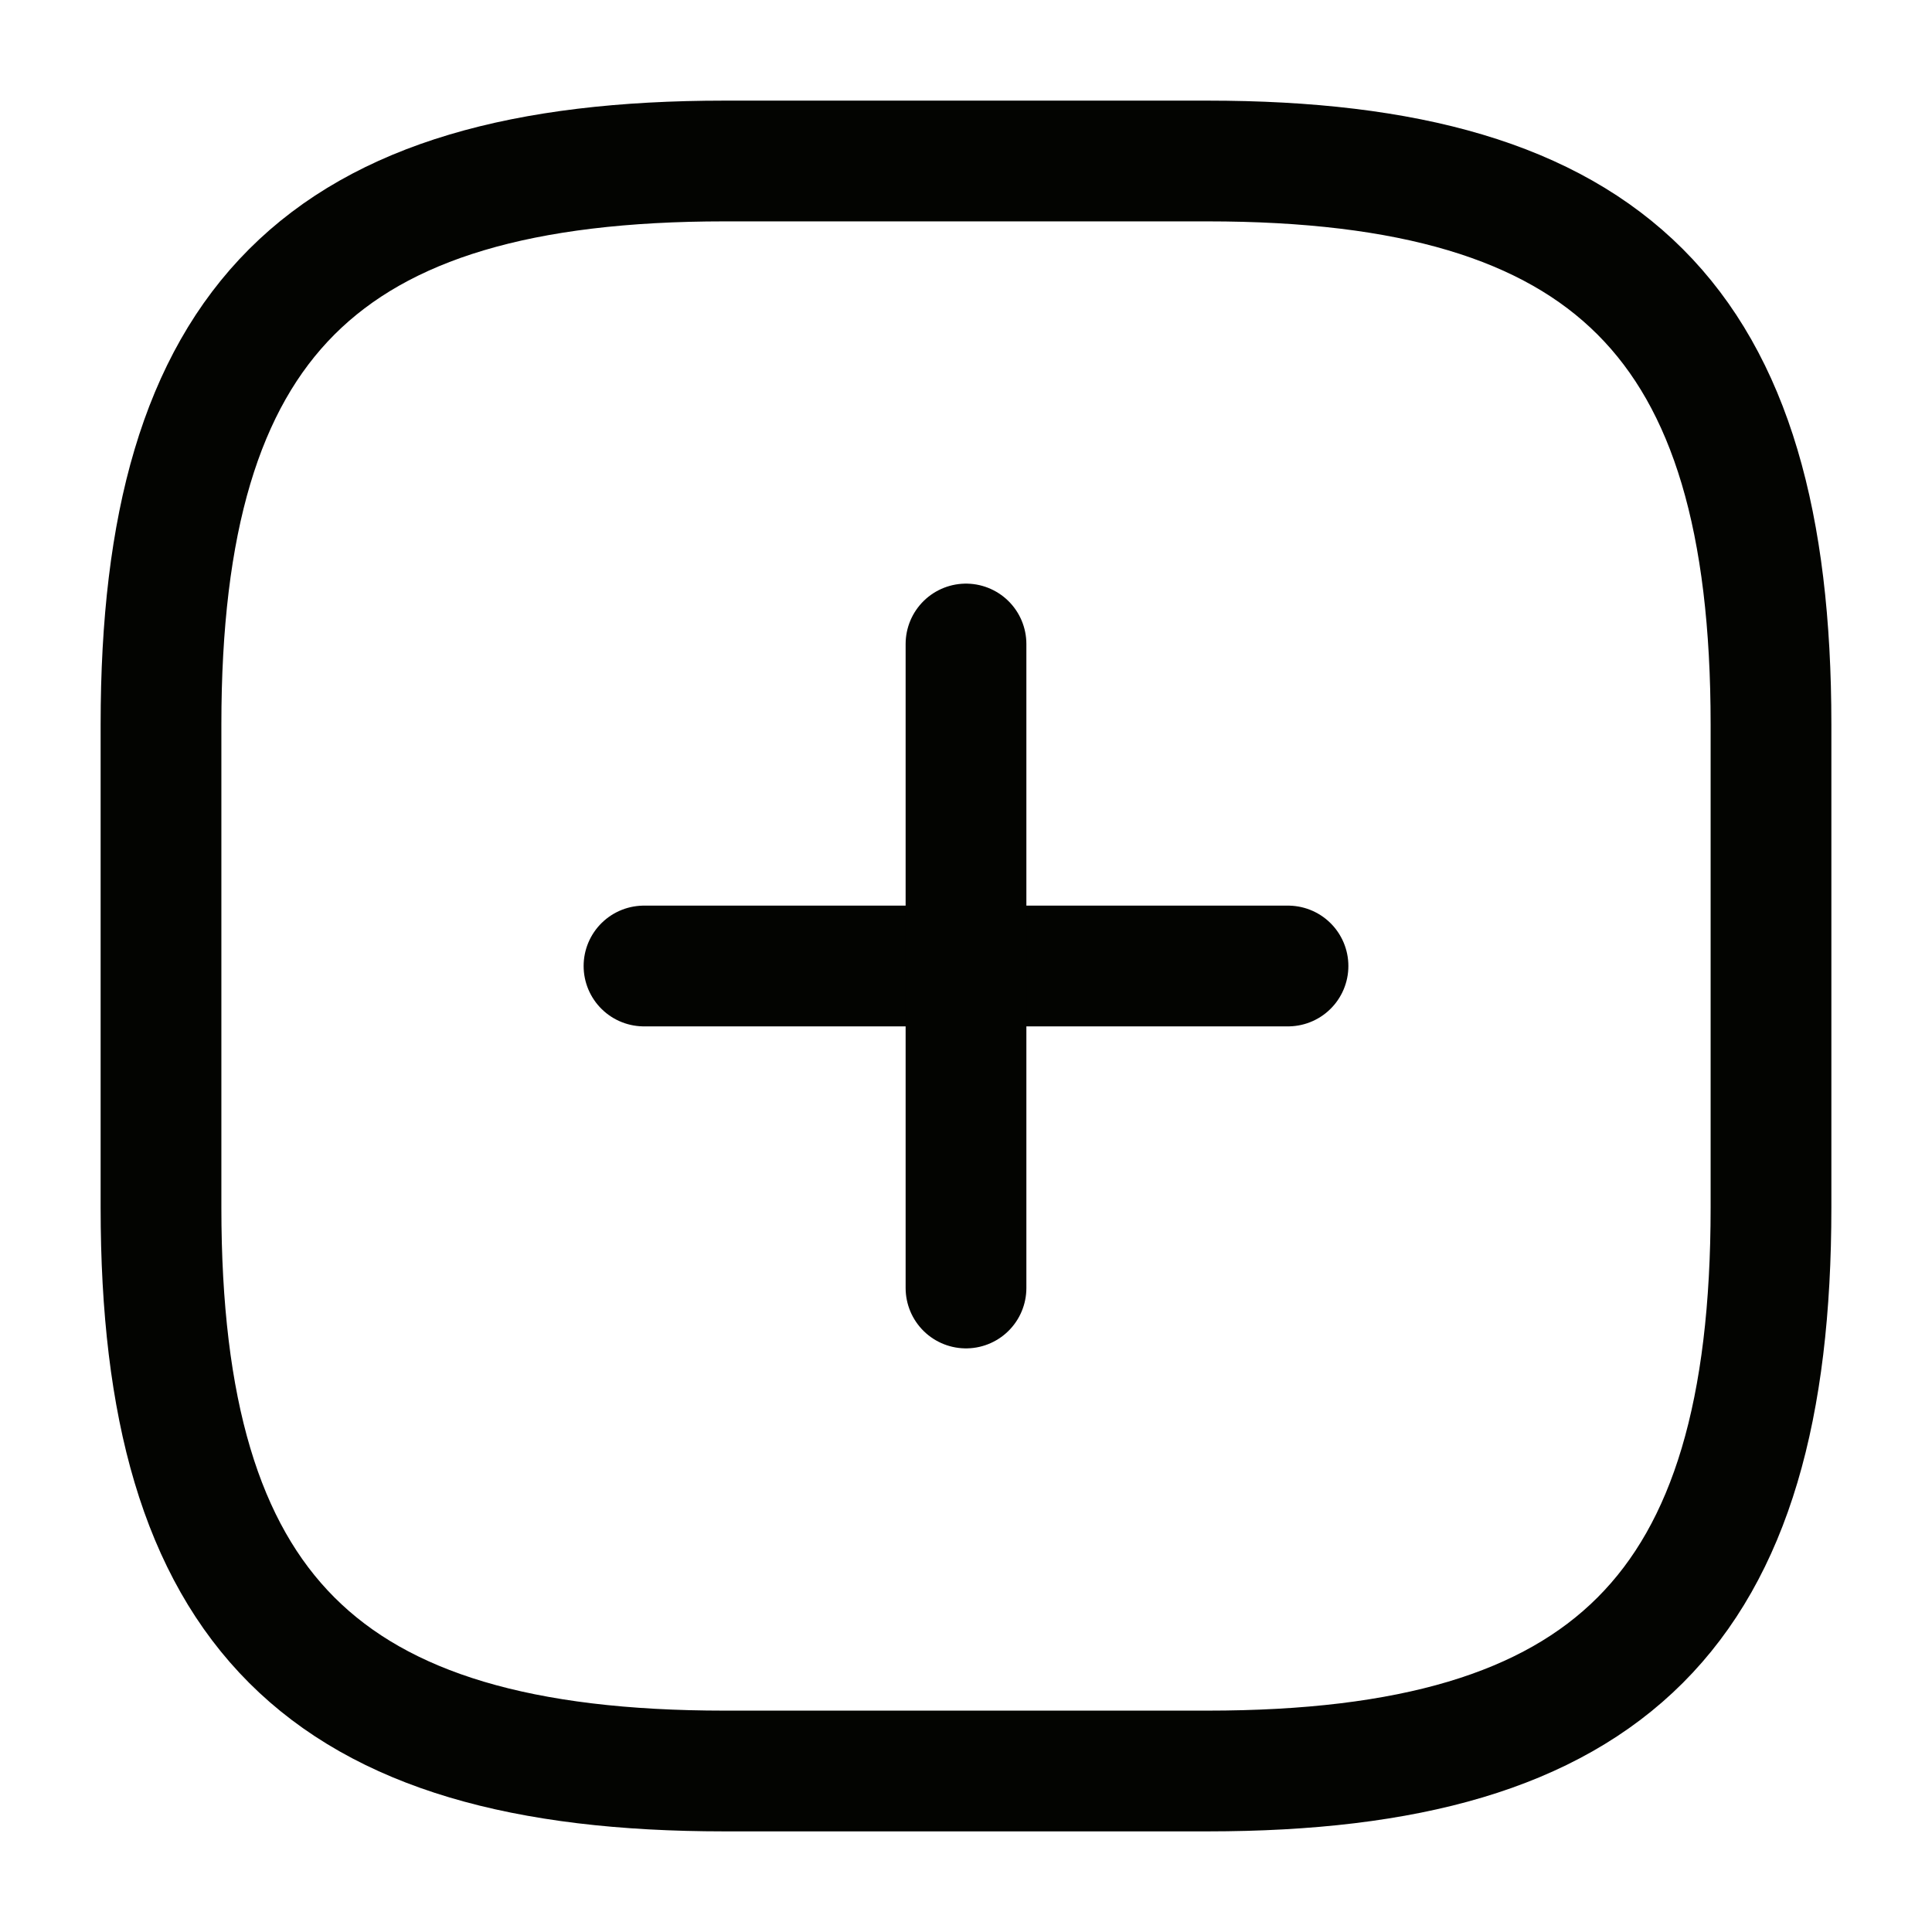 <svg width="24" height="24" viewBox="0 0 24 24" fill="none" xmlns="http://www.w3.org/2000/svg">
<path d="M8 12H16" stroke="#030401" stroke-width="1.5" stroke-linecap="round" stroke-linejoin="round"/>
<path d="M12 16V8" stroke="#030401" stroke-width="1.5" stroke-linecap="round" stroke-linejoin="round"/>
<path d="M9 22H15C20 22 22 20 22 15V9C22 4 20 2 15 2H9C4 2 2 4 2 9V15C2 20 4 22 9 22Z" stroke="#030401" stroke-width="1.5" stroke-linecap="round" stroke-linejoin="round"/>
</svg>
